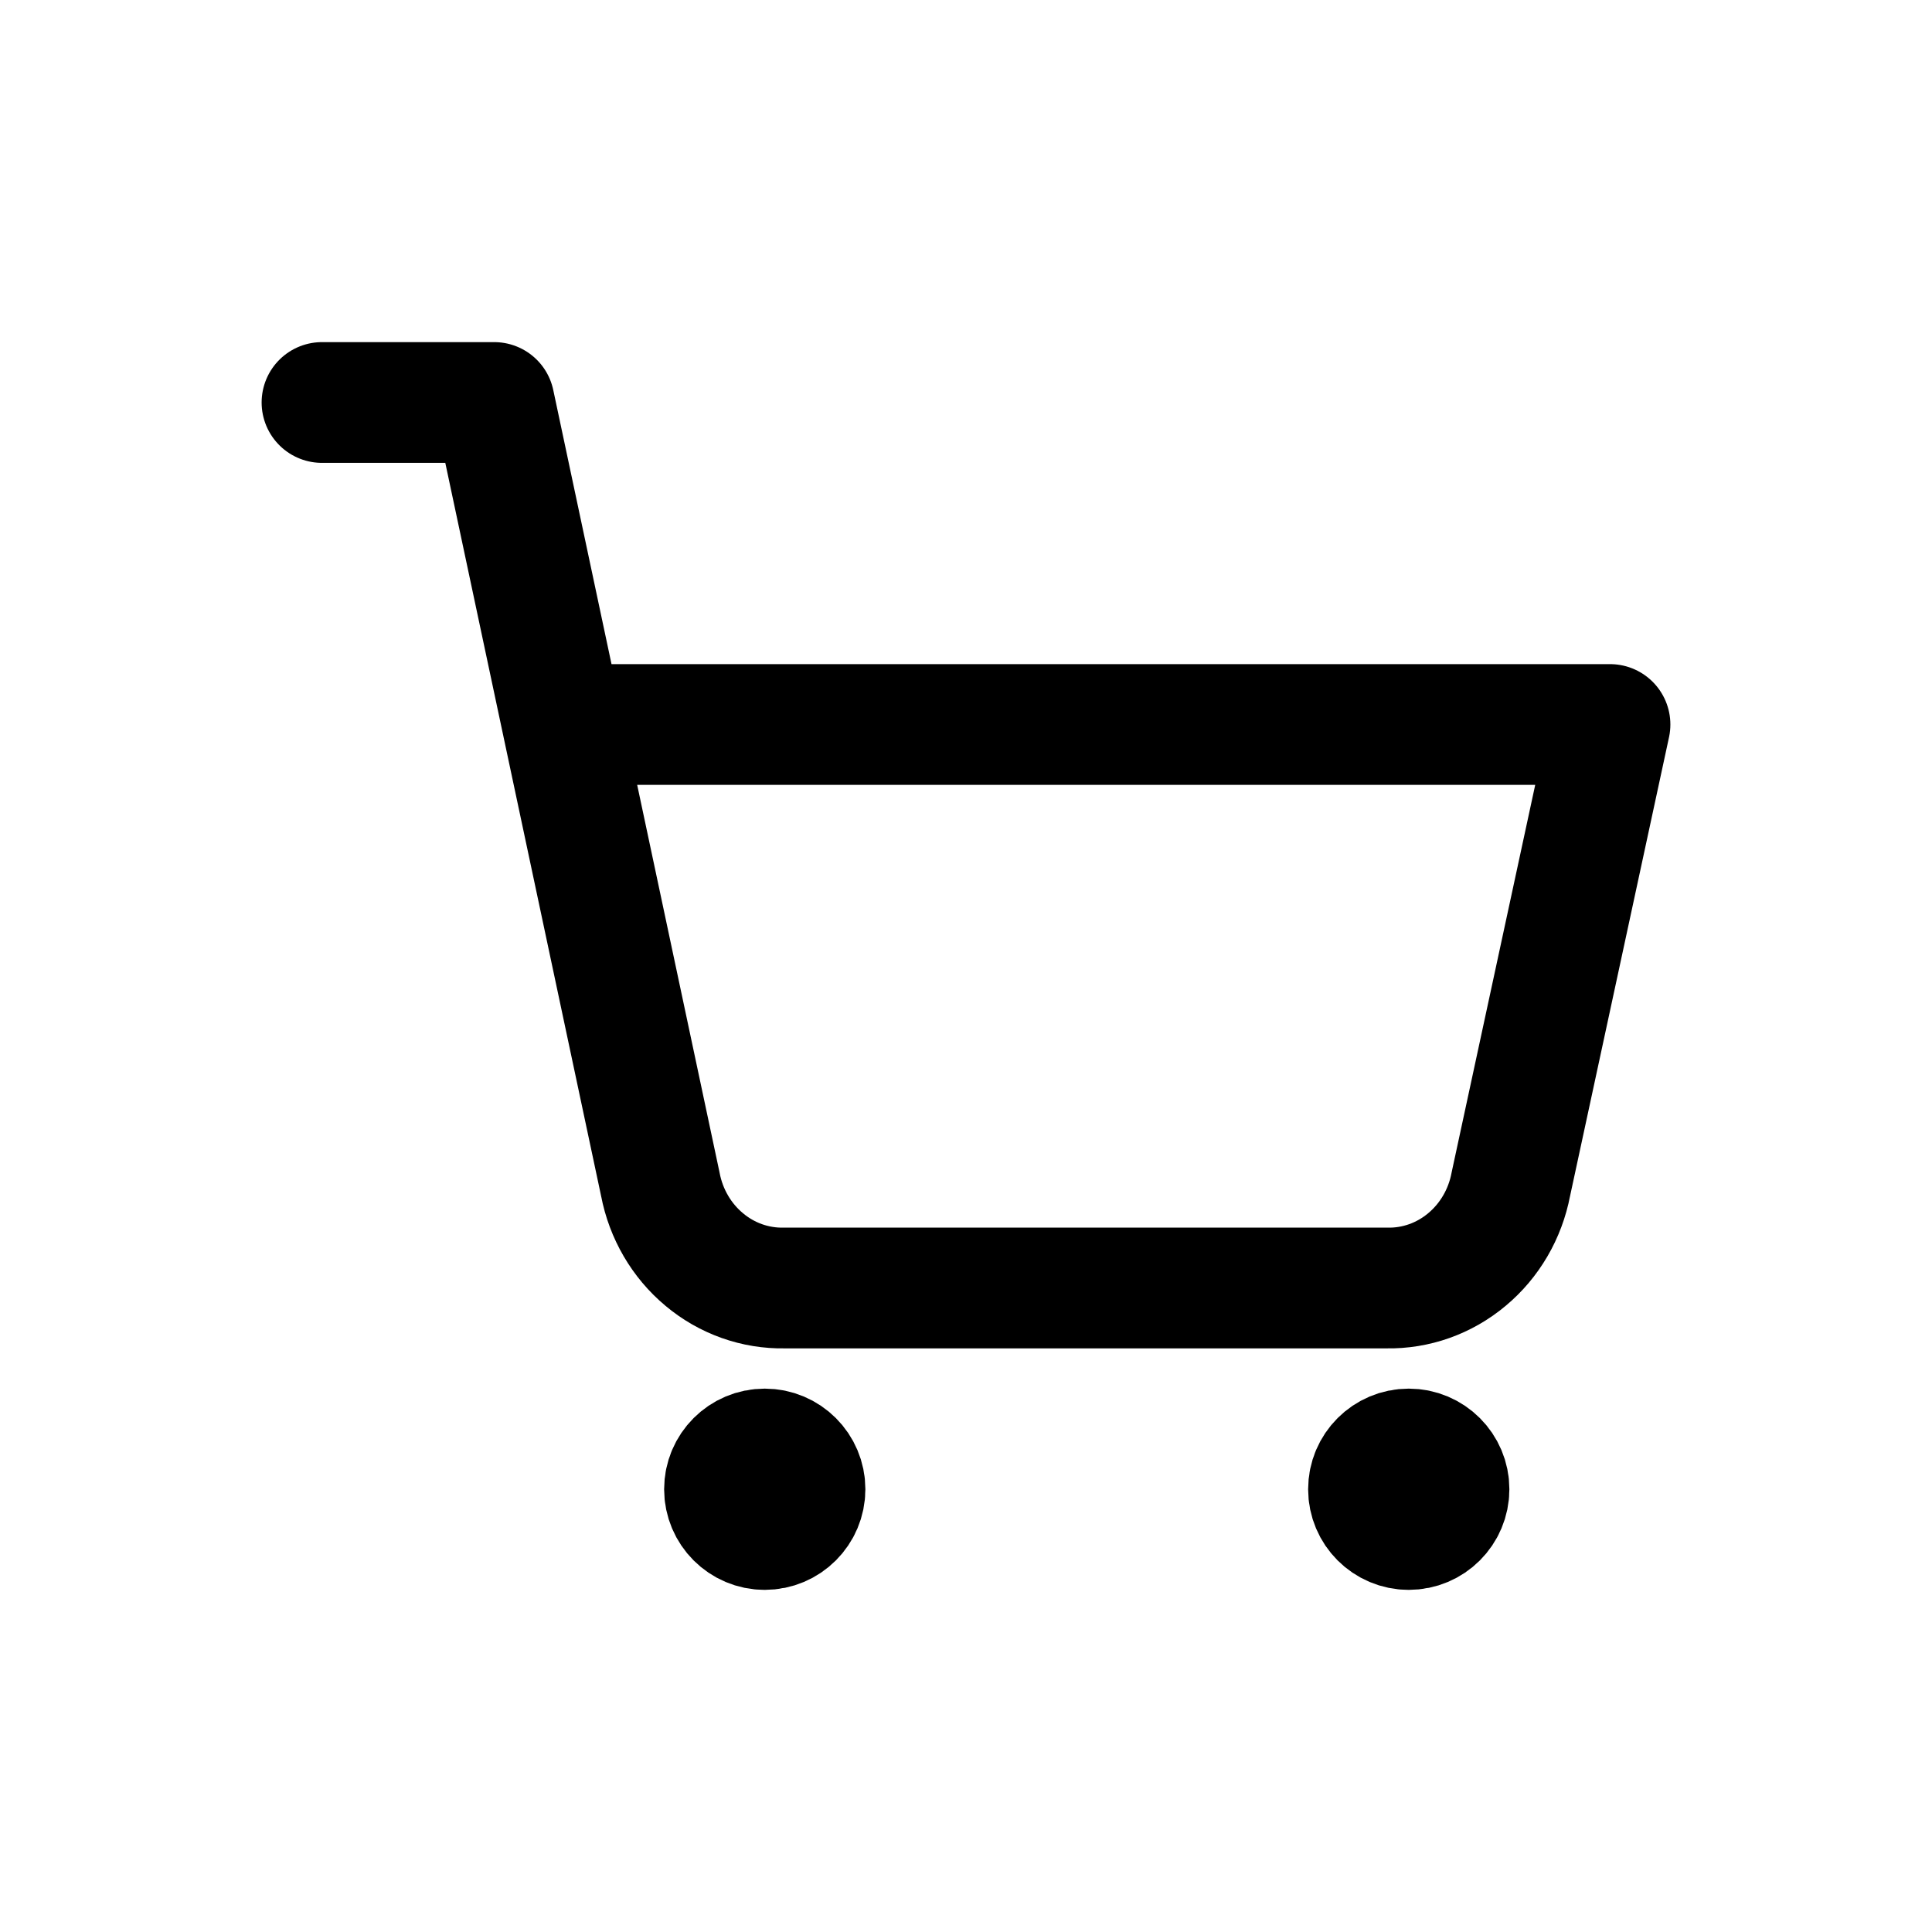 <svg width="24" height="24" viewBox="0 0 24 24" fill="none" xmlns="http://www.w3.org/2000/svg">
<path d="M9.5 19C9.776 19 10 18.776 10 18.5C10 18.224 9.776 18 9.5 18C9.224 18 9 18.224 9 18.5C9 18.776 9.224 19 9.5 19Z" fill="black" stroke="black" stroke-width="1.5" stroke-linecap="round" stroke-linejoin="round"/>
<path d="M17.5 19C17.776 19 18 18.776 18 18.5C18 18.224 17.776 18 17.5 18C17.224 18 17 18.224 17 18.5C17 18.776 17.224 19 17.5 19Z" fill="black" stroke="black" stroke-width="1.5" stroke-linecap="round" stroke-linejoin="round"/>
<path d="M4 5H6.139L8.203 14.712C8.273 15.08 8.466 15.411 8.748 15.646C9.029 15.882 9.382 16.007 9.743 16H17.228C17.589 16.007 17.942 15.882 18.223 15.646C18.505 15.411 18.698 15.08 18.768 14.712L20 9H6.989" stroke="black" stroke-width="1.5" stroke-linecap="round" stroke-linejoin="round"/>
</svg>

